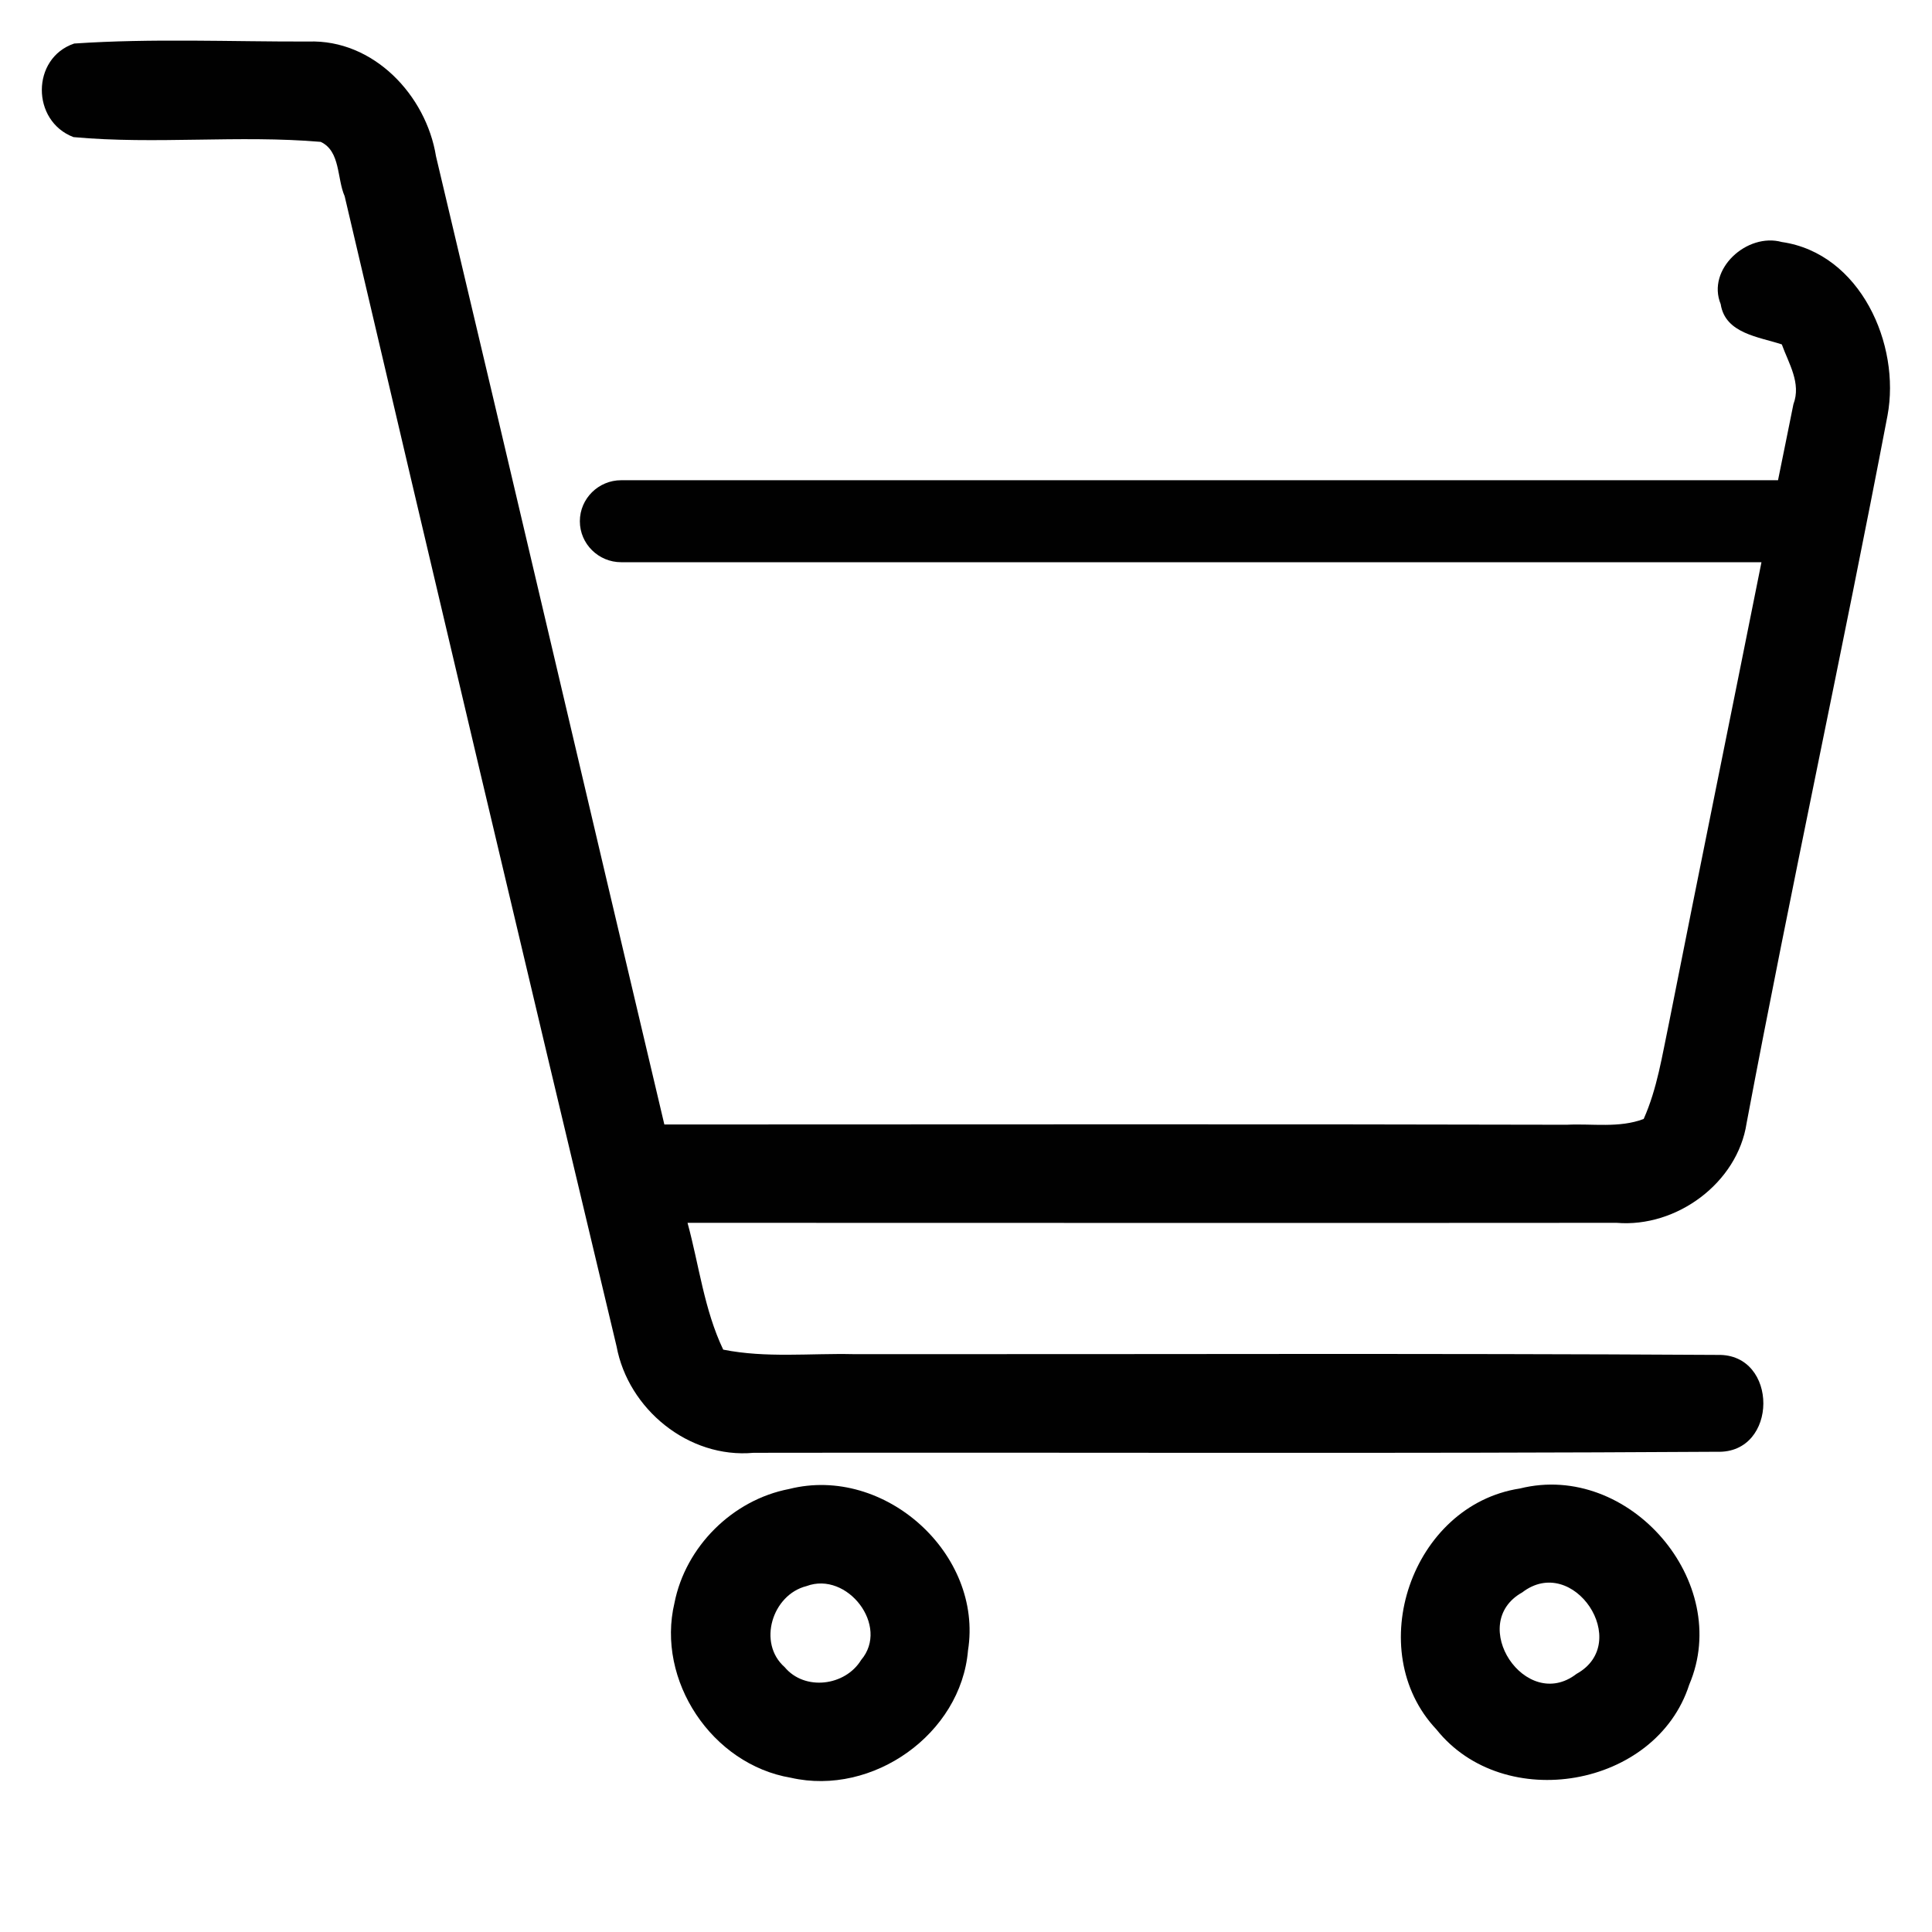 <svg xmlns="http://www.w3.org/2000/svg" xmlns:xlink="http://www.w3.org/1999/xlink" width="40" zoomAndPan="magnify" viewBox="0 0 30 30" height="40" preserveAspectRatio="xMidYMid meet" version="1.0"><defs><clipPath id="0a44339c57"><path d="M 0.484 0.59 L 29.516 0.59 L 29.516 23 L 0.484 23 Z M 0.484 0.59 " clip-rule="nonzero"/></clipPath></defs><g clip-path="url(#0a44339c57)"><path fill="#010101" d="M 27.121 17.441 C 27.812 13.773 28.609 10.121 29.309 6.453 C 29.516 5.348 28.887 3.934 27.668 3.758 C 27.129 3.609 26.496 4.18 26.719 4.723 C 26.789 5.18 27.312 5.23 27.668 5.348 C 27.773 5.641 27.973 5.949 27.848 6.277 C 27.77 6.672 27.688 7.062 27.609 7.457 L 9.645 7.457 C 9.293 7.457 9.004 7.742 9.004 8.094 C 9.004 8.445 9.293 8.73 9.645 8.73 L 27.352 8.73 C 26.875 11.117 26.387 13.504 25.914 15.895 C 25.809 16.391 25.734 16.902 25.523 17.375 C 25.145 17.52 24.723 17.445 24.328 17.465 C 19.656 17.453 14.984 17.461 10.316 17.461 C 9.129 12.449 7.961 7.438 6.77 2.426 C 6.617 1.48 5.801 0.609 4.789 0.645 C 3.578 0.648 2.363 0.594 1.152 0.676 C 0.484 0.902 0.484 1.879 1.141 2.129 C 2.414 2.246 3.707 2.094 4.98 2.203 C 5.289 2.348 5.23 2.77 5.352 3.047 C 6.746 9 8.152 14.953 9.574 20.906 C 9.754 21.879 10.691 22.652 11.703 22.559 C 16.691 22.551 21.68 22.574 26.664 22.543 C 27.617 22.574 27.621 21.016 26.672 21.039 C 22.195 21.012 17.723 21.031 13.25 21.027 C 12.578 21.012 11.895 21.09 11.23 20.957 C 10.934 20.336 10.855 19.645 10.676 18.988 C 15.484 18.988 20.293 18.992 25.102 18.988 C 26.035 19.066 26.98 18.367 27.121 17.441 Z M 27.121 17.441 " fill-opacity="1" fill-rule="nonzero"/></g><path fill="#010101" d="M 12.254 23.121 C 11.375 23.289 10.645 24.016 10.473 24.891 C 10.188 26.09 11.051 27.398 12.281 27.605 C 13.555 27.895 14.922 26.922 15.031 25.629 C 15.27 24.133 13.738 22.746 12.254 23.121 Z M 13.371 25.777 C 13.125 26.18 12.496 26.262 12.184 25.887 C 11.758 25.512 11.992 24.762 12.523 24.629 C 13.156 24.391 13.82 25.25 13.371 25.777 Z M 13.371 25.777 " fill-opacity="1" fill-rule="nonzero"/><path fill="#010101" d="M 23.602 23.113 C 21.918 23.371 21.148 25.629 22.305 26.855 C 23.352 28.168 25.715 27.762 26.23 26.16 C 26.91 24.566 25.297 22.691 23.602 23.113 Z M 24.48 25.992 C 23.691 26.602 22.77 25.211 23.637 24.727 C 24.43 24.117 25.355 25.508 24.48 25.992 Z M 24.48 25.992 " fill-opacity="1" fill-rule="nonzero"/></svg>